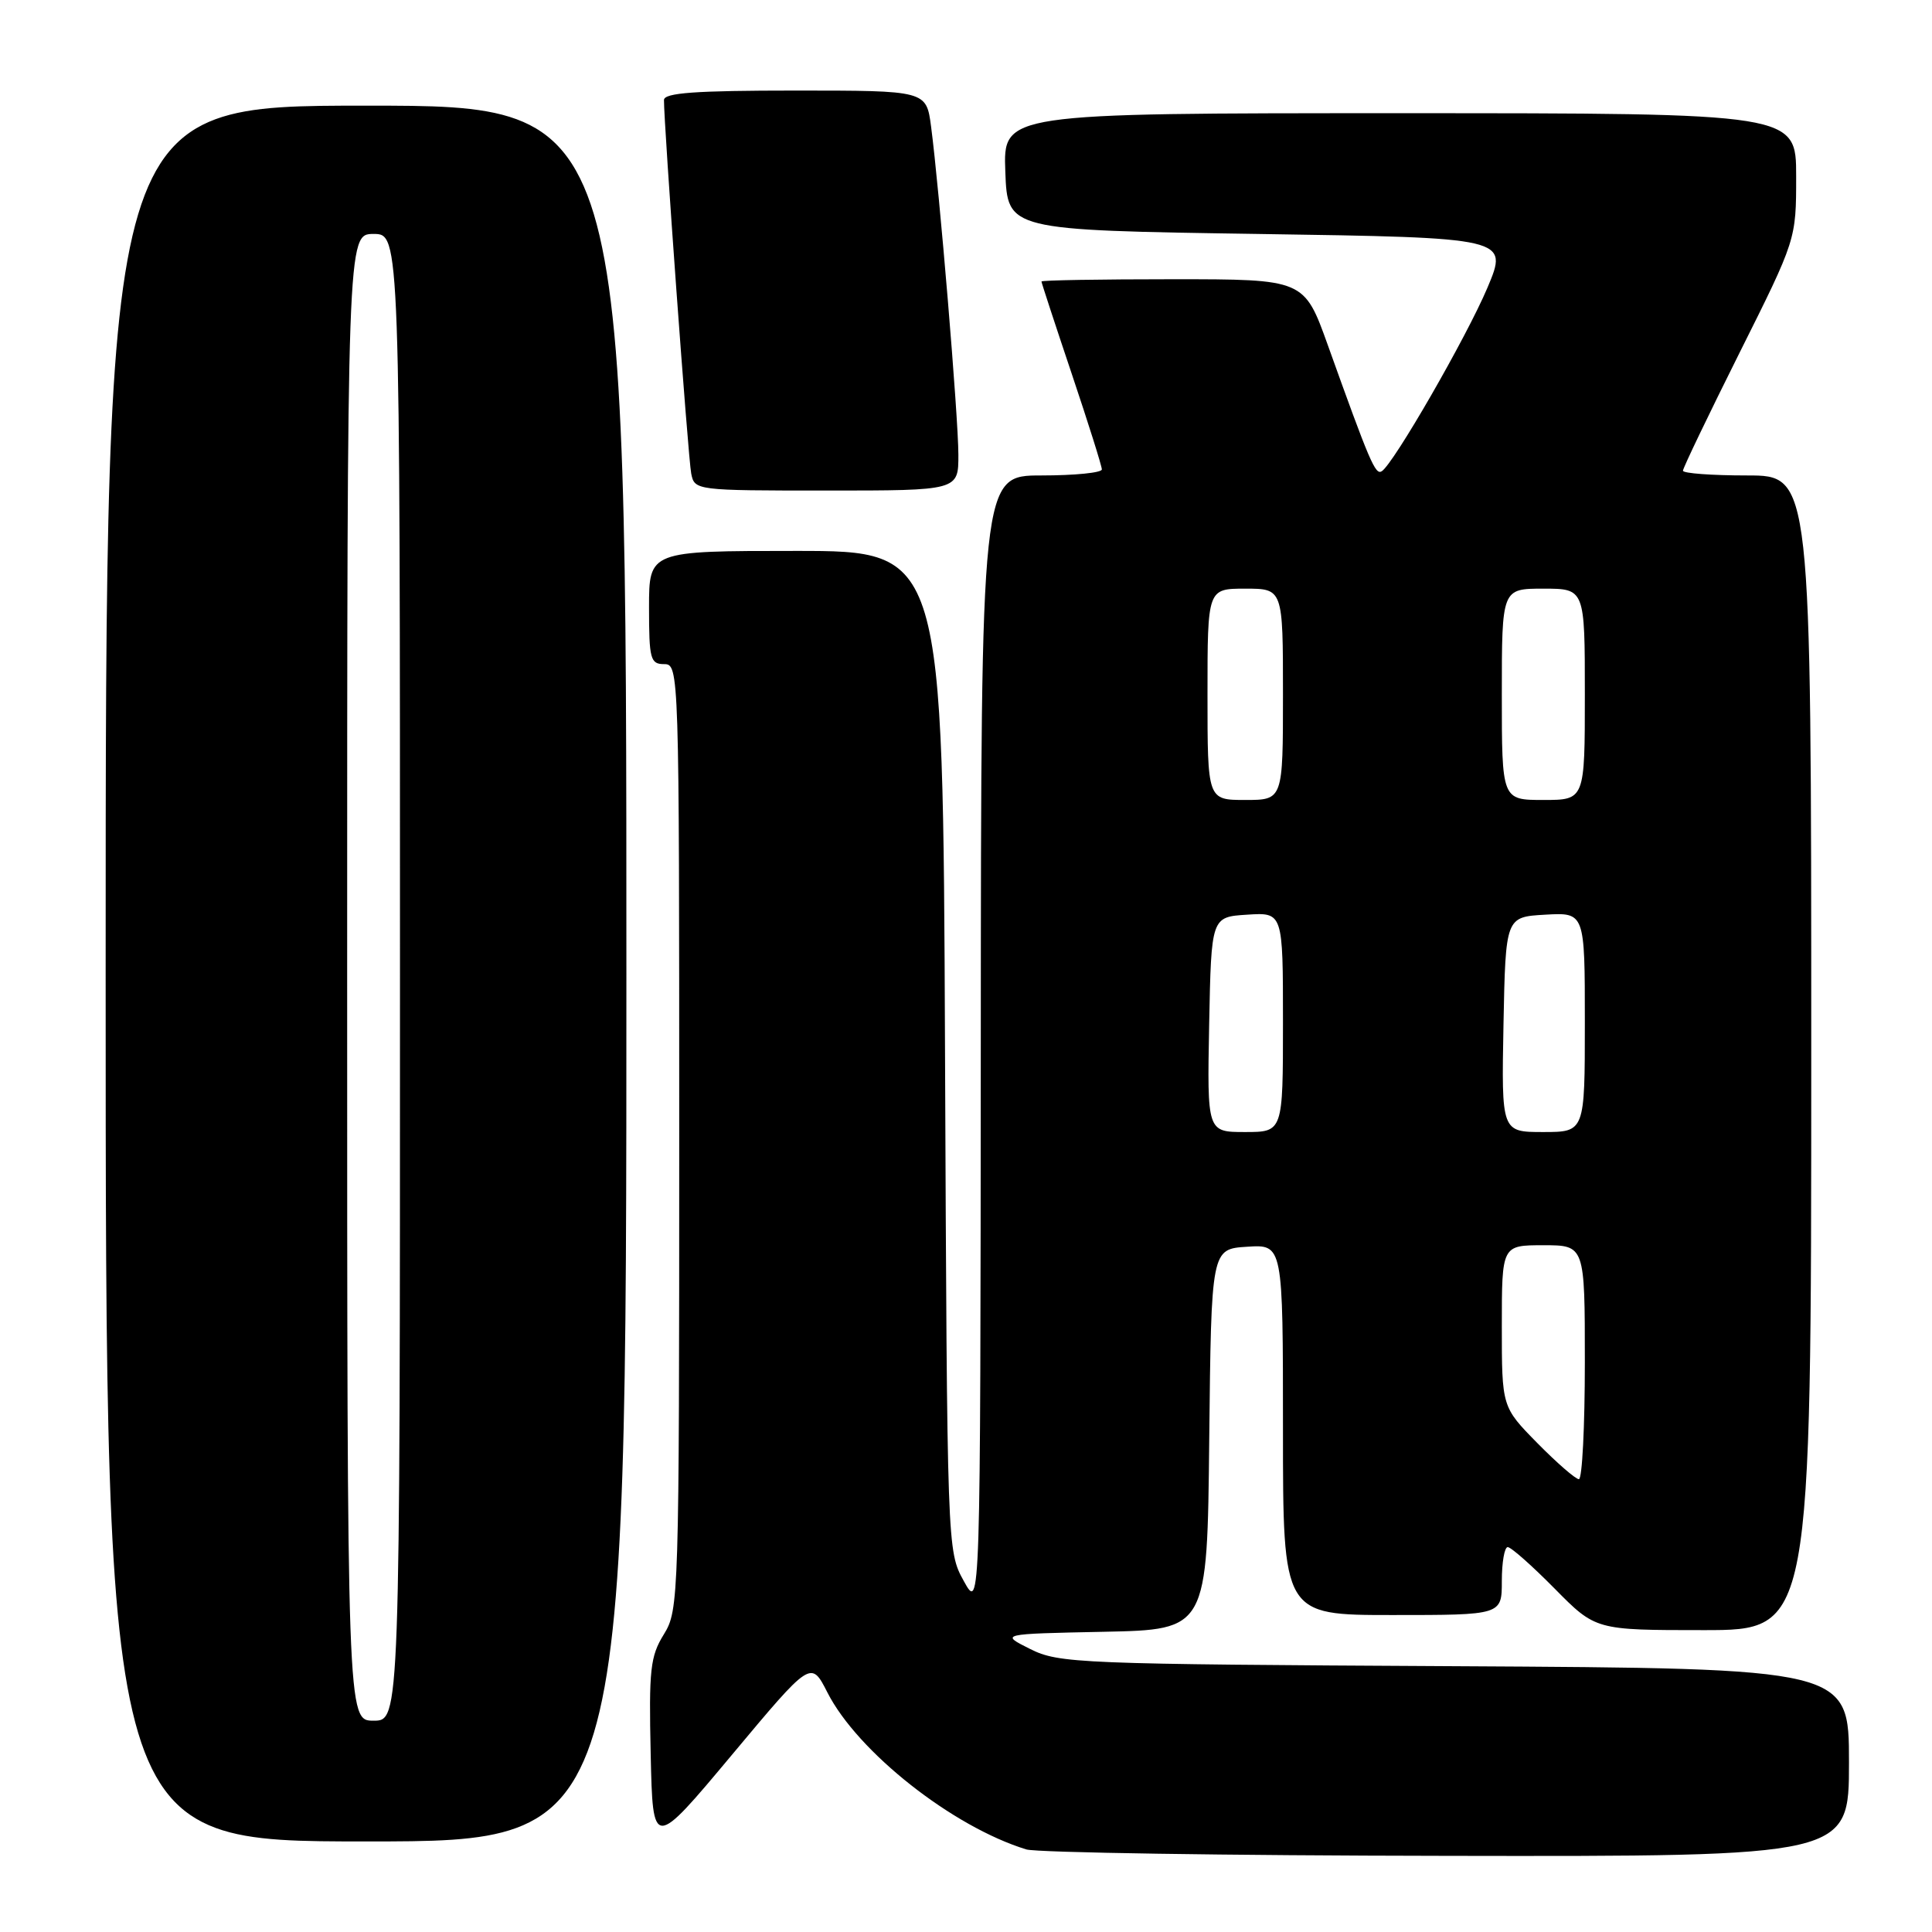 <?xml version="1.0" encoding="UTF-8" standalone="no"?>
<!DOCTYPE svg PUBLIC "-//W3C//DTD SVG 1.1//EN" "http://www.w3.org/Graphics/SVG/1.1/DTD/svg11.dtd" >
<svg xmlns="http://www.w3.org/2000/svg" xmlns:xlink="http://www.w3.org/1999/xlink" version="1.1" viewBox="0 0 256 256">
 <g >
 <path fill="currentColor"
d=" M 245.00 233.53 C 245.00 221.07 245.00 221.07 192.75 220.78 C 142.81 220.51 140.32 220.41 136.50 218.50 C 132.50 216.50 132.50 216.50 146.23 216.22 C 159.97 215.94 159.97 215.94 160.23 190.72 C 160.50 165.50 160.50 165.50 165.25 165.20 C 170.00 164.89 170.00 164.89 170.00 189.45 C 170.00 214.00 170.00 214.00 184.50 214.00 C 199.00 214.00 199.00 214.00 199.00 209.50 C 199.00 207.03 199.35 205.00 199.78 205.00 C 200.22 205.00 203.01 207.47 206.00 210.50 C 211.43 216.00 211.43 216.00 225.72 216.00 C 240.00 216.00 240.00 216.00 240.00 139.50 C 240.00 63.00 240.00 63.00 231.50 63.00 C 226.82 63.00 223.00 62.72 223.00 62.37 C 223.00 62.02 226.38 54.99 230.50 46.74 C 238.00 31.74 238.00 31.74 238.00 23.37 C 238.00 15.00 238.00 15.00 185.46 15.00 C 132.92 15.00 132.92 15.00 133.21 22.75 C 133.50 30.50 133.50 30.50 166.69 31.00 C 199.88 31.50 199.88 31.50 197.10 38.11 C 194.32 44.68 184.65 61.48 183.08 62.45 C 182.24 62.97 181.49 61.21 175.95 45.75 C 172.81 37.00 172.81 37.00 155.41 37.00 C 145.83 37.00 138.00 37.13 138.00 37.30 C 138.00 37.46 139.80 42.95 142.00 49.50 C 144.20 56.05 146.00 61.76 146.00 62.20 C 146.00 62.64 142.40 63.00 138.00 63.00 C 130.00 63.00 130.00 63.00 129.96 138.25 C 129.91 213.50 129.91 213.50 127.71 209.50 C 125.50 205.50 125.50 205.43 125.22 139.25 C 124.95 73.00 124.95 73.00 105.47 73.00 C 86.00 73.00 86.00 73.00 86.00 80.50 C 86.00 87.33 86.18 88.00 88.00 88.00 C 89.98 88.00 90.00 88.67 90.00 150.63 C 90.00 211.83 89.95 213.34 87.97 216.55 C 86.16 219.47 85.97 221.22 86.22 232.45 C 86.50 245.06 86.50 245.06 96.98 232.53 C 107.46 219.99 107.46 219.99 109.63 224.25 C 113.63 232.13 126.23 242.07 136.00 245.06 C 137.38 245.48 162.46 245.87 191.75 245.91 C 245.00 246.00 245.00 246.00 245.00 233.53 Z  M 83.00 129.00 C 83.00 14.00 83.00 14.00 48.50 14.00 C 14.00 14.00 14.00 14.00 14.00 129.00 C 14.00 244.00 14.00 244.00 48.50 244.00 C 83.00 244.00 83.00 244.00 83.00 129.00 Z  M 126.99 60.25 C 126.99 55.32 124.47 25.08 123.37 16.75 C 122.74 12.00 122.74 12.00 105.37 12.00 C 92.15 12.00 88.00 12.30 87.98 13.25 C 87.95 16.28 91.18 60.73 91.59 62.75 C 92.03 64.98 92.19 65.00 109.52 65.00 C 127.00 65.00 127.00 65.00 126.99 60.25 Z  M 203.71 191.22 C 199.00 186.43 199.00 186.43 199.00 175.72 C 199.00 165.00 199.00 165.00 204.50 165.00 C 210.00 165.00 210.00 165.00 210.00 180.50 C 210.00 189.03 209.65 196.00 209.21 196.00 C 208.78 196.00 206.30 193.85 203.71 191.22 Z  M 160.22 135.75 C 160.50 121.50 160.50 121.50 165.25 121.20 C 170.00 120.89 170.00 120.89 170.00 135.45 C 170.00 150.00 170.00 150.00 164.97 150.00 C 159.95 150.00 159.95 150.00 160.22 135.75 Z  M 199.22 135.75 C 199.50 121.50 199.50 121.50 204.75 121.20 C 210.00 120.90 210.00 120.90 210.00 135.45 C 210.00 150.00 210.00 150.00 204.47 150.00 C 198.95 150.00 198.95 150.00 199.22 135.75 Z  M 160.00 92.00 C 160.00 78.00 160.00 78.00 165.00 78.00 C 170.00 78.00 170.00 78.00 170.00 92.00 C 170.00 106.00 170.00 106.00 165.00 106.00 C 160.00 106.00 160.00 106.00 160.00 92.00 Z  M 199.00 92.00 C 199.00 78.00 199.00 78.00 204.50 78.00 C 210.00 78.00 210.00 78.00 210.00 92.00 C 210.00 106.00 210.00 106.00 204.50 106.00 C 199.00 106.00 199.00 106.00 199.00 92.00 Z  M 46.00 129.50 C 46.00 31.00 46.00 31.00 49.50 31.00 C 53.00 31.00 53.00 31.00 53.00 129.50 C 53.00 228.00 53.00 228.00 49.50 228.00 C 46.00 228.00 46.00 228.00 46.00 129.50 Z "/>
</g>
</svg>
